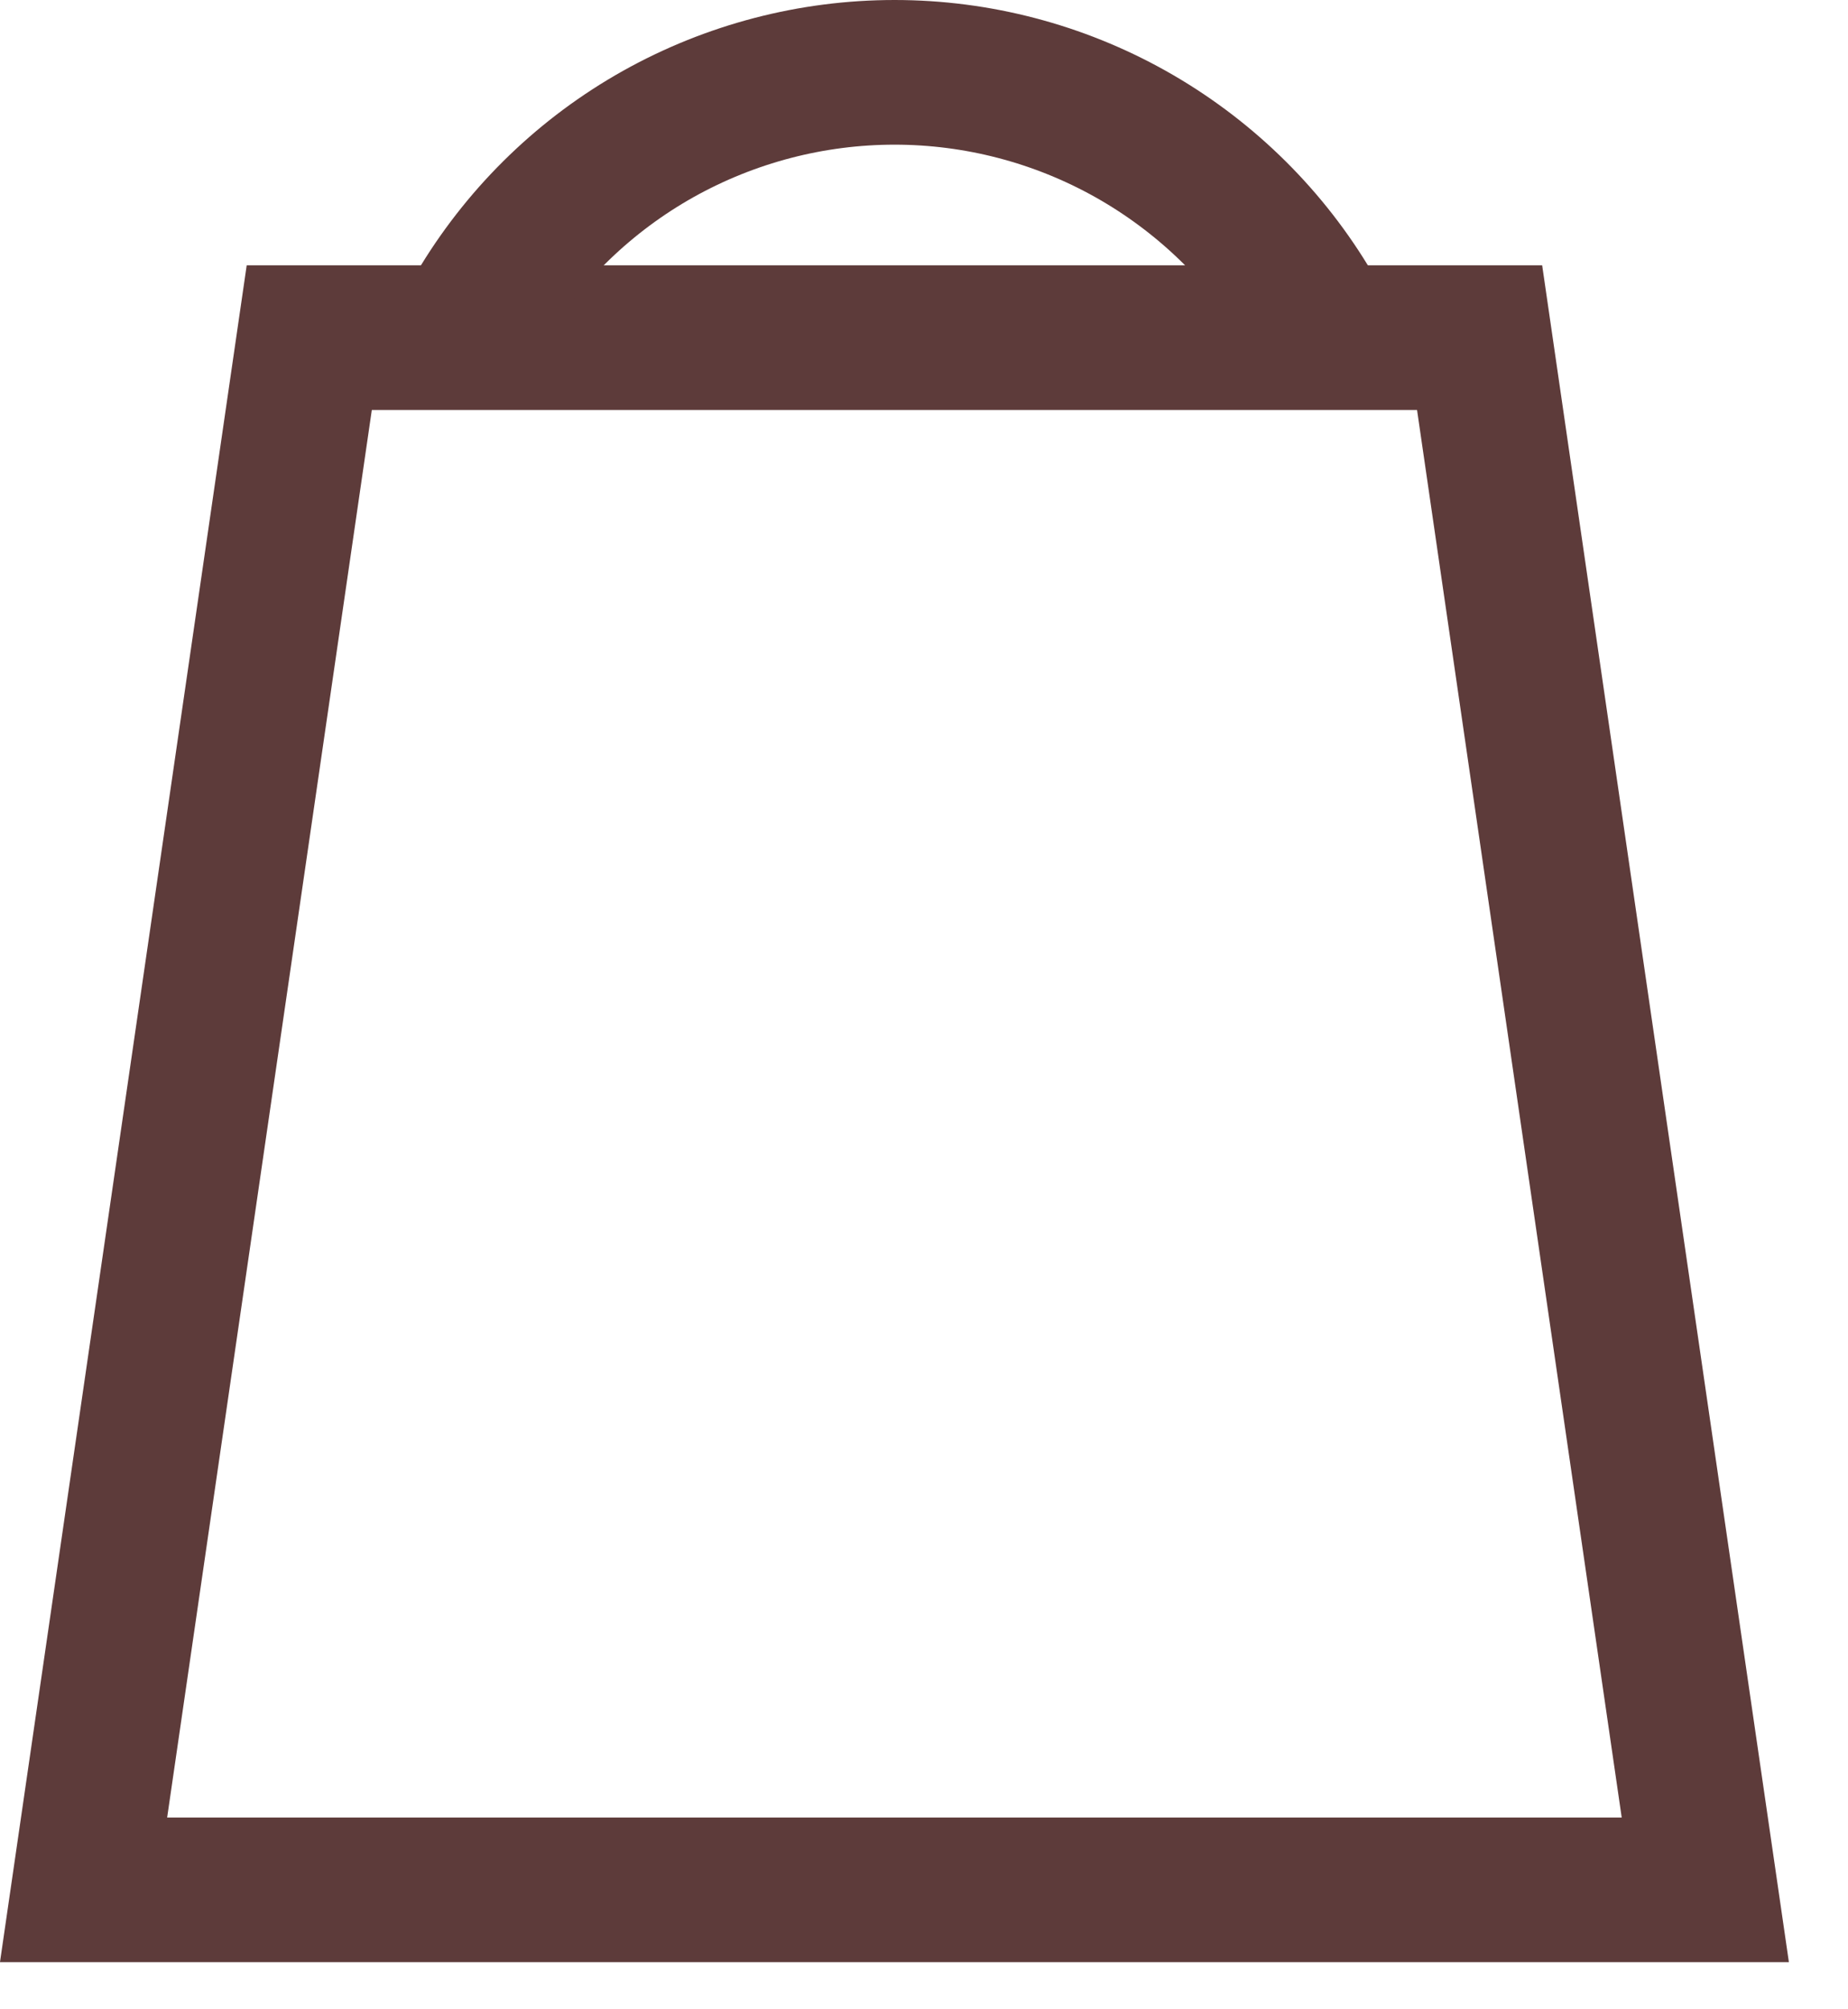 <svg width="23" height="25" viewBox="0 0 23 25" fill="none" xmlns="http://www.w3.org/2000/svg">
<path d="M1.04 23.514L3.849 4.201H18.415L21.224 23.514H1.04Z" stroke="#5D3B3A" stroke-width="1.8"/>
<path d="M6.006 3.772C6.544 2.894 7.297 2.169 8.195 1.666C9.093 1.164 10.105 0.9 11.134 0.9C12.163 0.9 13.175 1.165 14.072 1.668C14.969 2.172 15.723 2.897 16.259 3.775" stroke="#5D3B3A" stroke-width="1.8"/>
</svg>

